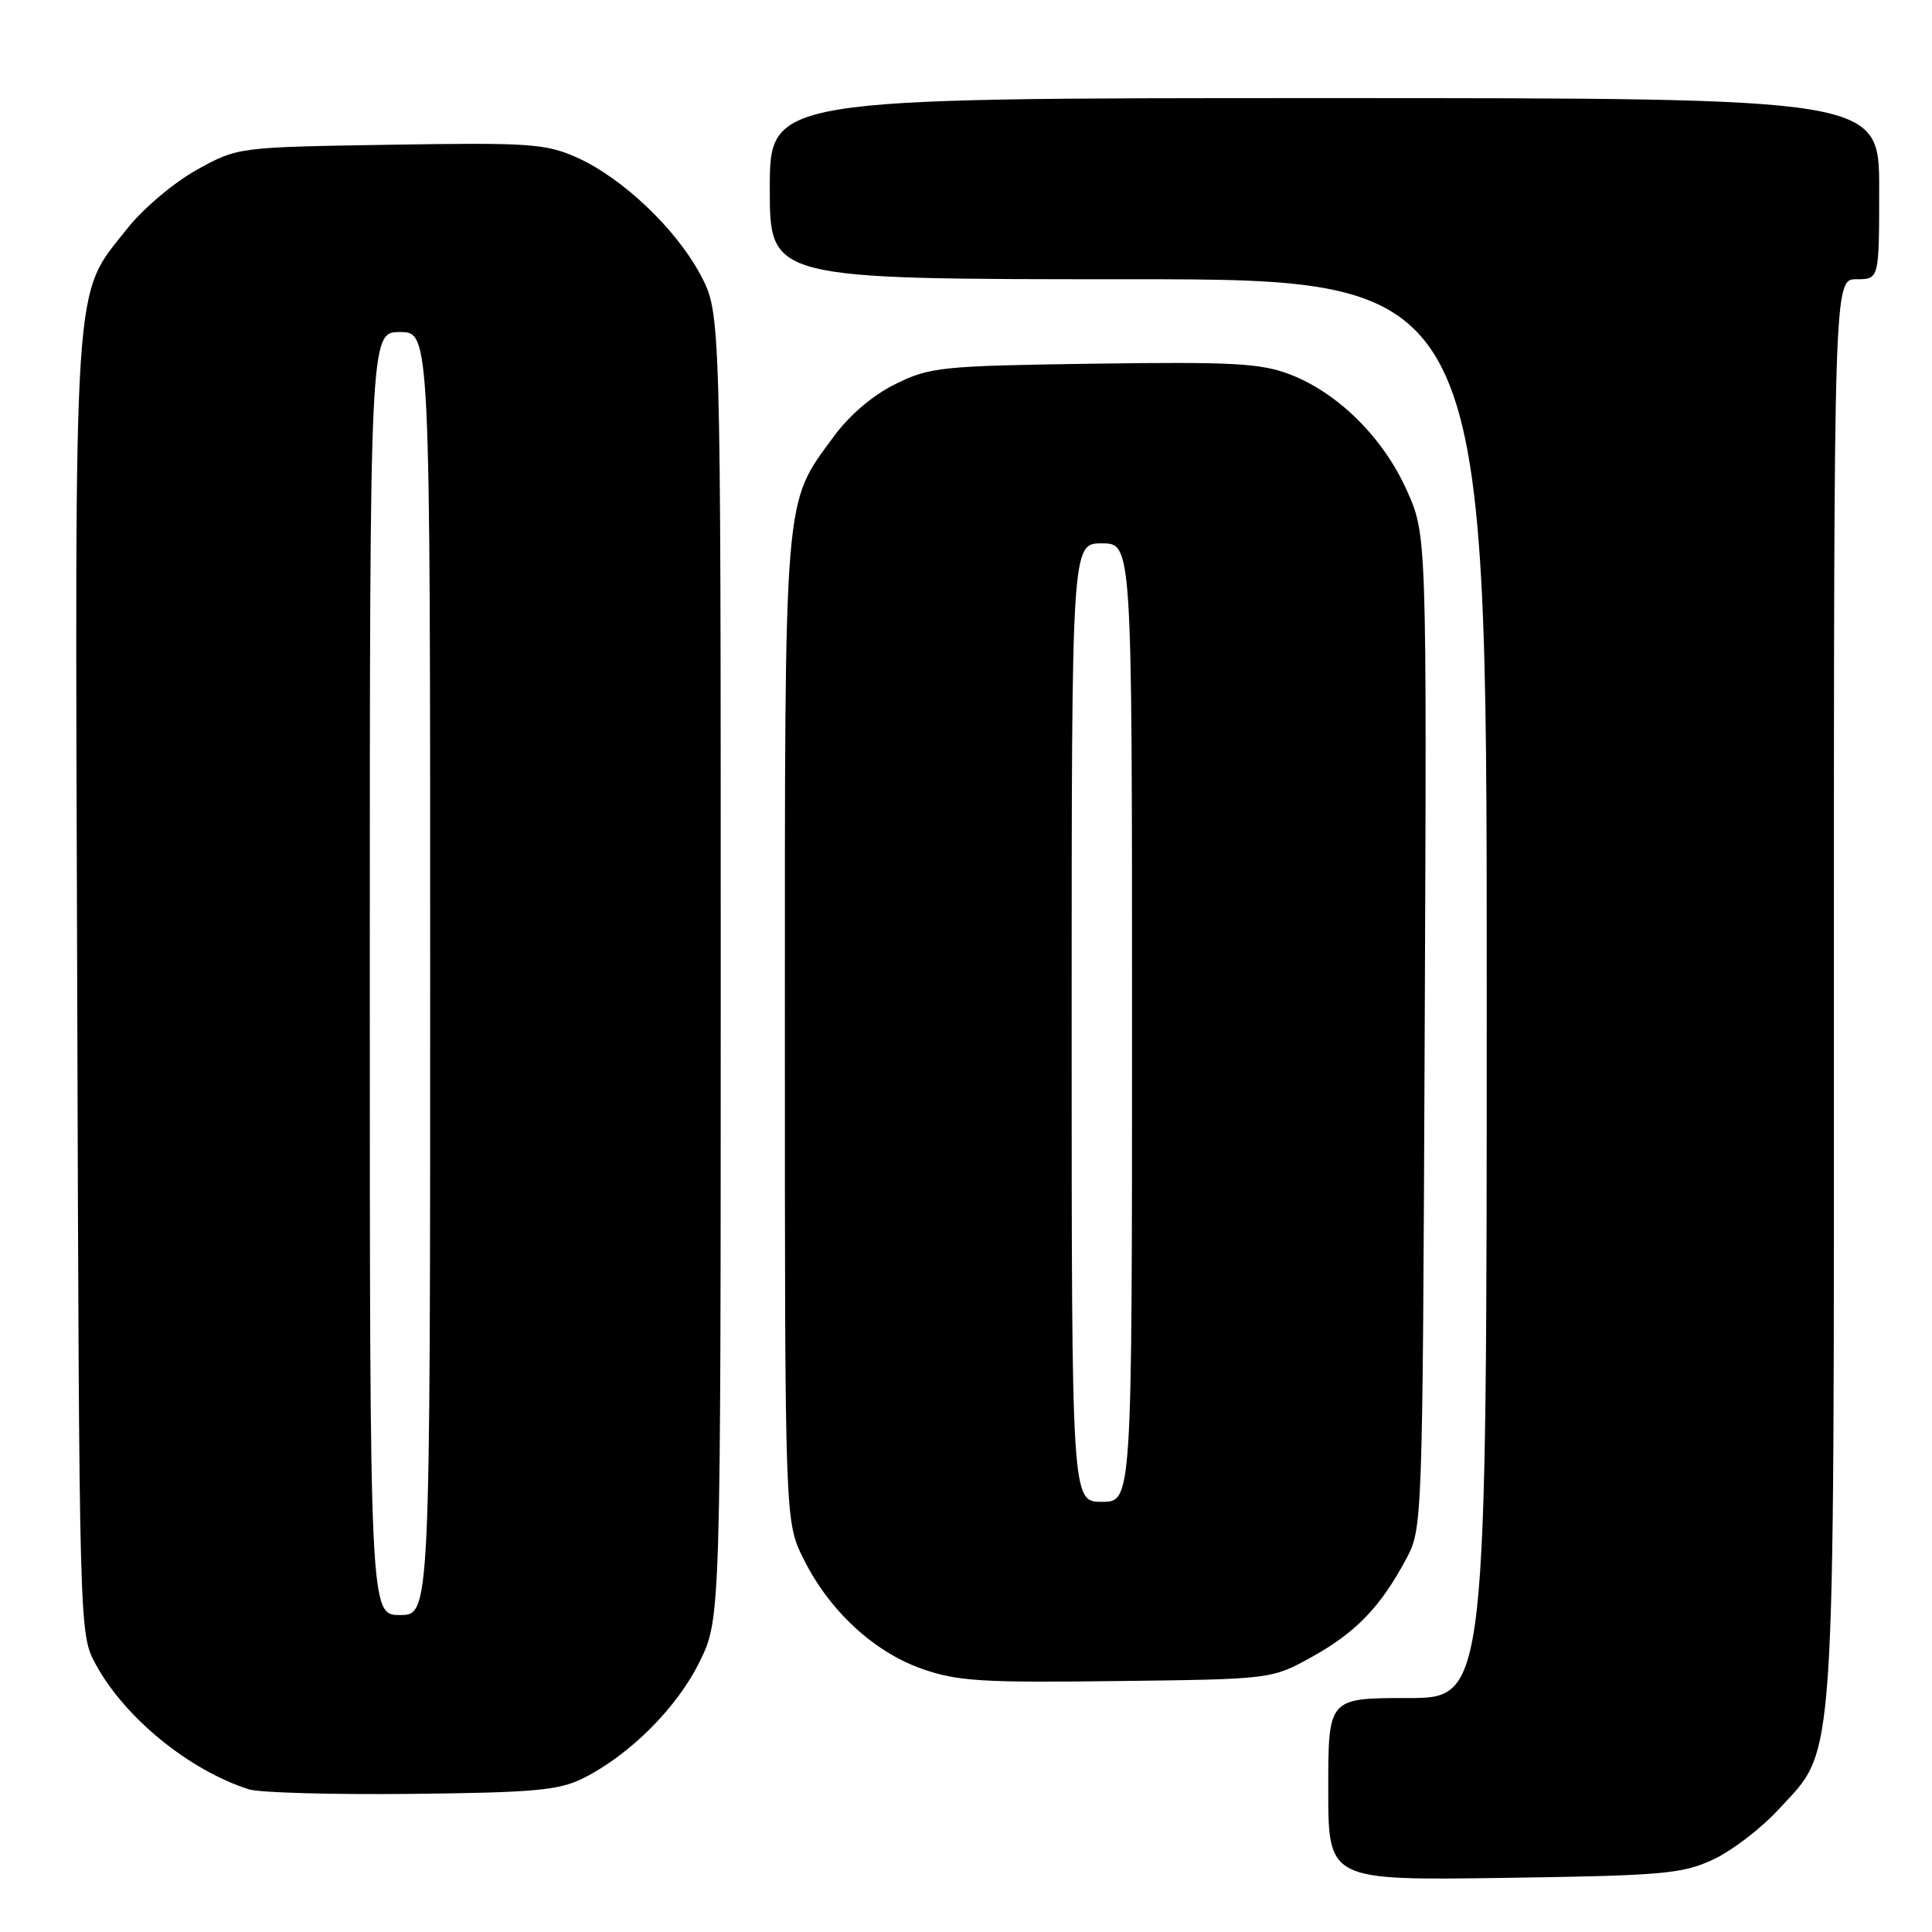 <?xml version="1.0" encoding="UTF-8" standalone="no"?>
<!DOCTYPE svg PUBLIC "-//W3C//DTD SVG 1.1//EN" "http://www.w3.org/Graphics/SVG/1.1/DTD/svg11.dtd" >
<svg xmlns="http://www.w3.org/2000/svg" xmlns:xlink="http://www.w3.org/1999/xlink" version="1.1" viewBox="0 0 256 256">
 <g >
 <path fill="currentColor"
d=" M 227.00 246.40 C 229.47 245.25 233.38 242.26 235.68 239.75 C 243.34 231.41 243.00 236.42 243.00 130.82 C 243.00 37.00 243.00 37.00 246.00 37.00 C 249.00 37.00 249.00 37.00 249.00 25.00 C 249.00 13.00 249.00 13.00 175.50 13.00 C 102.00 13.00 102.00 13.00 102.00 25.00 C 102.00 37.00 102.00 37.00 149.50 37.00 C 197.00 37.00 197.00 37.00 197.00 131.00 C 197.00 225.00 197.00 225.00 186.50 225.00 C 176.00 225.00 176.00 225.00 176.00 237.08 C 176.00 249.16 176.00 249.16 199.25 248.83 C 220.34 248.53 222.92 248.30 227.00 246.40 Z  M 77.23 235.65 C 83.40 232.58 89.72 226.28 92.69 220.21 C 95.50 214.50 95.50 214.50 95.50 128.00 C 95.50 41.50 95.50 41.50 92.84 36.46 C 89.60 30.33 82.42 23.52 76.37 20.84 C 72.28 19.03 70.07 18.88 51.69 19.18 C 31.50 19.50 31.50 19.50 26.08 22.50 C 23.08 24.16 18.98 27.62 16.91 30.23 C 9.60 39.47 9.92 34.65 10.23 130.57 C 10.50 216.50 10.50 216.50 12.67 220.50 C 16.51 227.60 25.04 234.56 32.99 237.10 C 34.37 237.54 44.05 237.81 54.50 237.70 C 70.72 237.53 74.05 237.23 77.23 235.65 Z  M 173.83 219.55 C 179.66 216.32 182.91 212.94 186.30 206.62 C 188.49 202.51 188.50 202.34 188.78 136.69 C 189.06 70.87 189.06 70.87 186.39 64.94 C 183.27 57.97 177.26 52.03 170.90 49.60 C 167.06 48.13 163.30 47.93 144.96 48.19 C 124.71 48.48 123.23 48.63 118.67 50.88 C 115.65 52.36 112.55 55.00 110.45 57.88 C 103.80 66.95 104.00 64.53 104.00 136.48 C 104.00 201.61 104.00 201.61 106.48 206.58 C 109.88 213.42 115.77 218.88 122.17 221.13 C 126.83 222.77 130.09 222.98 148.00 222.75 C 168.50 222.50 168.50 222.50 173.83 219.55 Z  M 49.00 129.00 C 49.00 44.00 49.00 44.00 53.00 44.00 C 57.00 44.00 57.00 44.00 57.00 129.00 C 57.00 214.00 57.00 214.00 53.00 214.00 C 49.00 214.00 49.00 214.00 49.00 129.00 Z  M 142.00 135.50 C 142.00 72.00 142.00 72.00 146.00 72.00 C 150.00 72.00 150.00 72.00 150.00 135.50 C 150.00 199.00 150.00 199.00 146.00 199.00 C 142.00 199.00 142.00 199.00 142.00 135.50 Z "/>
</g>
</svg>